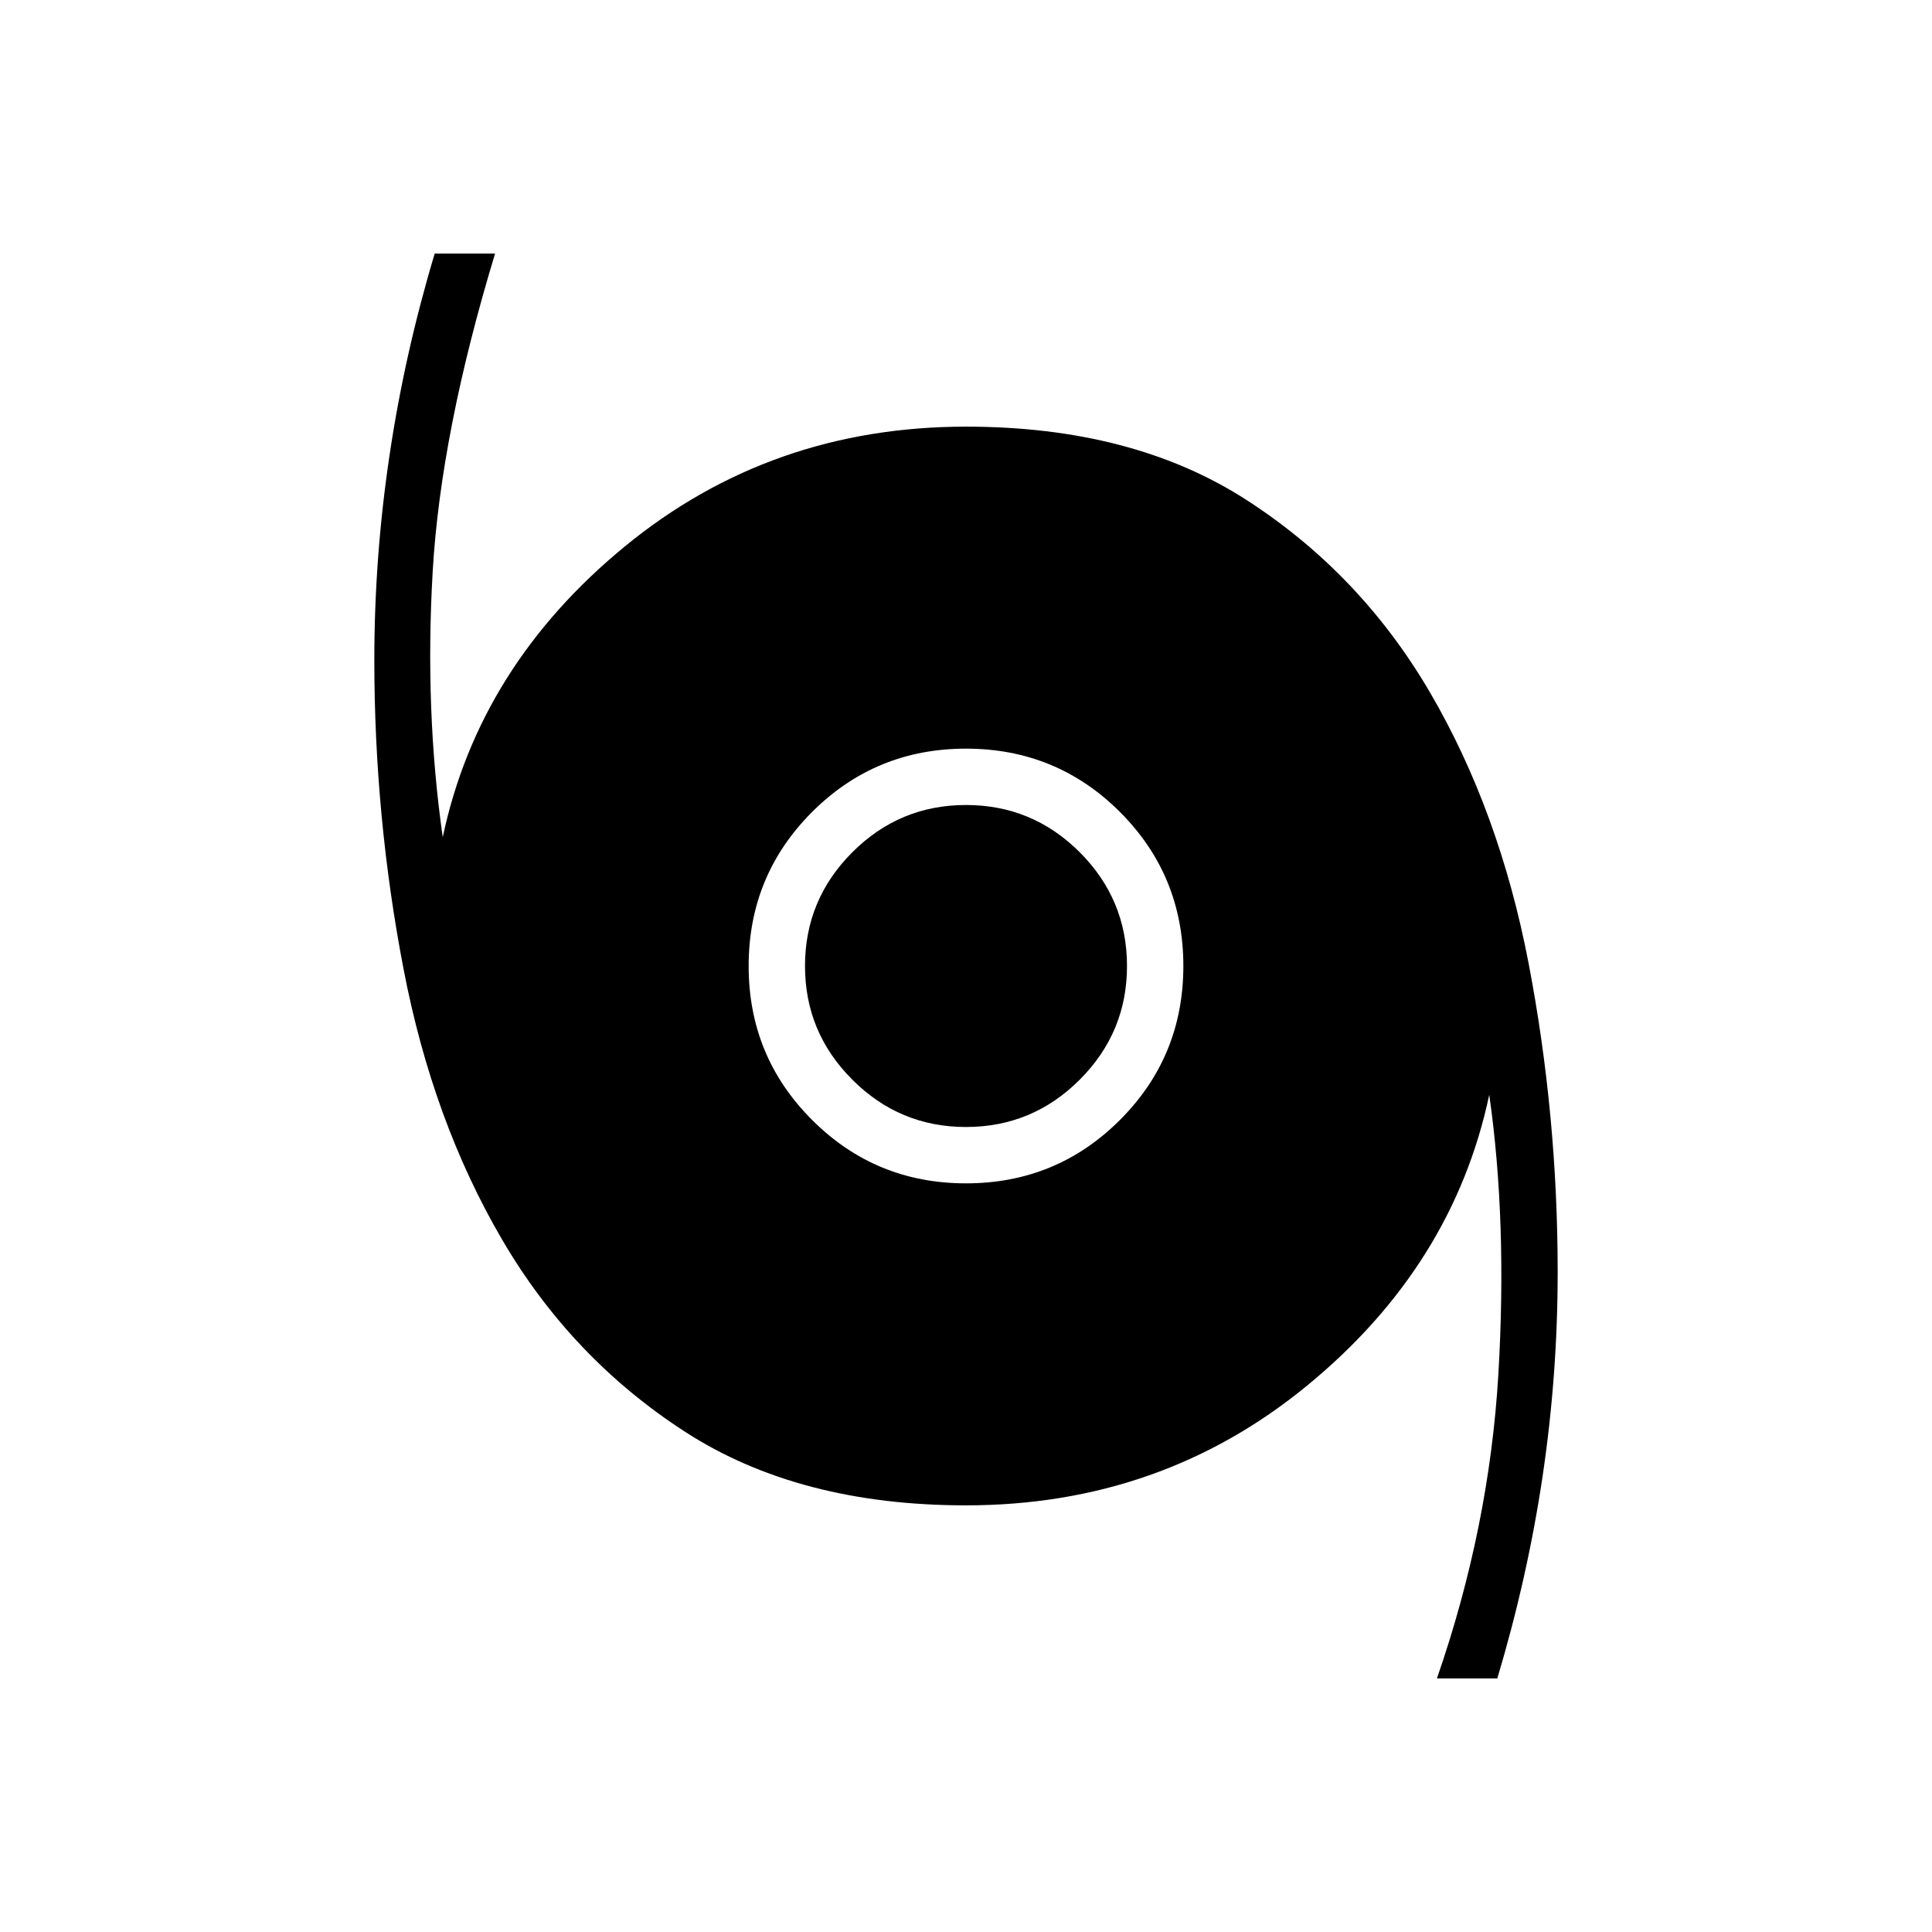 <svg xmlns="http://www.w3.org/2000/svg" height="24" width="24"><path d="M17.85 20.85q.65-1.875.763-3.775.112-1.9-.113-3.475-.45 2.125-2.262 3.612Q14.425 18.7 12 18.7q-2.075 0-3.487-.912Q7.1 16.875 6.238 15.4q-.863-1.475-1.225-3.363Q4.65 10.15 4.65 8.2q0-1.275.188-2.538Q5.025 4.4 5.4 3.15h.75q-.675 2.225-.775 3.95-.1 1.725.125 3.3.45-2.125 2.263-3.613Q9.575 5.3 12 5.3q2.075 0 3.488.913 1.412.912 2.275 2.387.862 1.475 1.225 3.362.362 1.888.362 3.838 0 1.275-.187 2.537-.188 1.263-.563 2.513ZM12 14.7q1.125 0 1.913-.788.787-.787.787-1.912t-.787-1.913Q13.125 9.3 12 9.3t-1.912.787Q9.3 10.875 9.3 12t.788 1.912q.787.788 1.912.788Zm0-.7q-.825 0-1.412-.588Q10 12.825 10 12t.588-1.413Q11.175 10 12 10t1.413.587Q14 11.175 14 12q0 .825-.587 1.412Q12.825 14 12 14Z"/></svg>